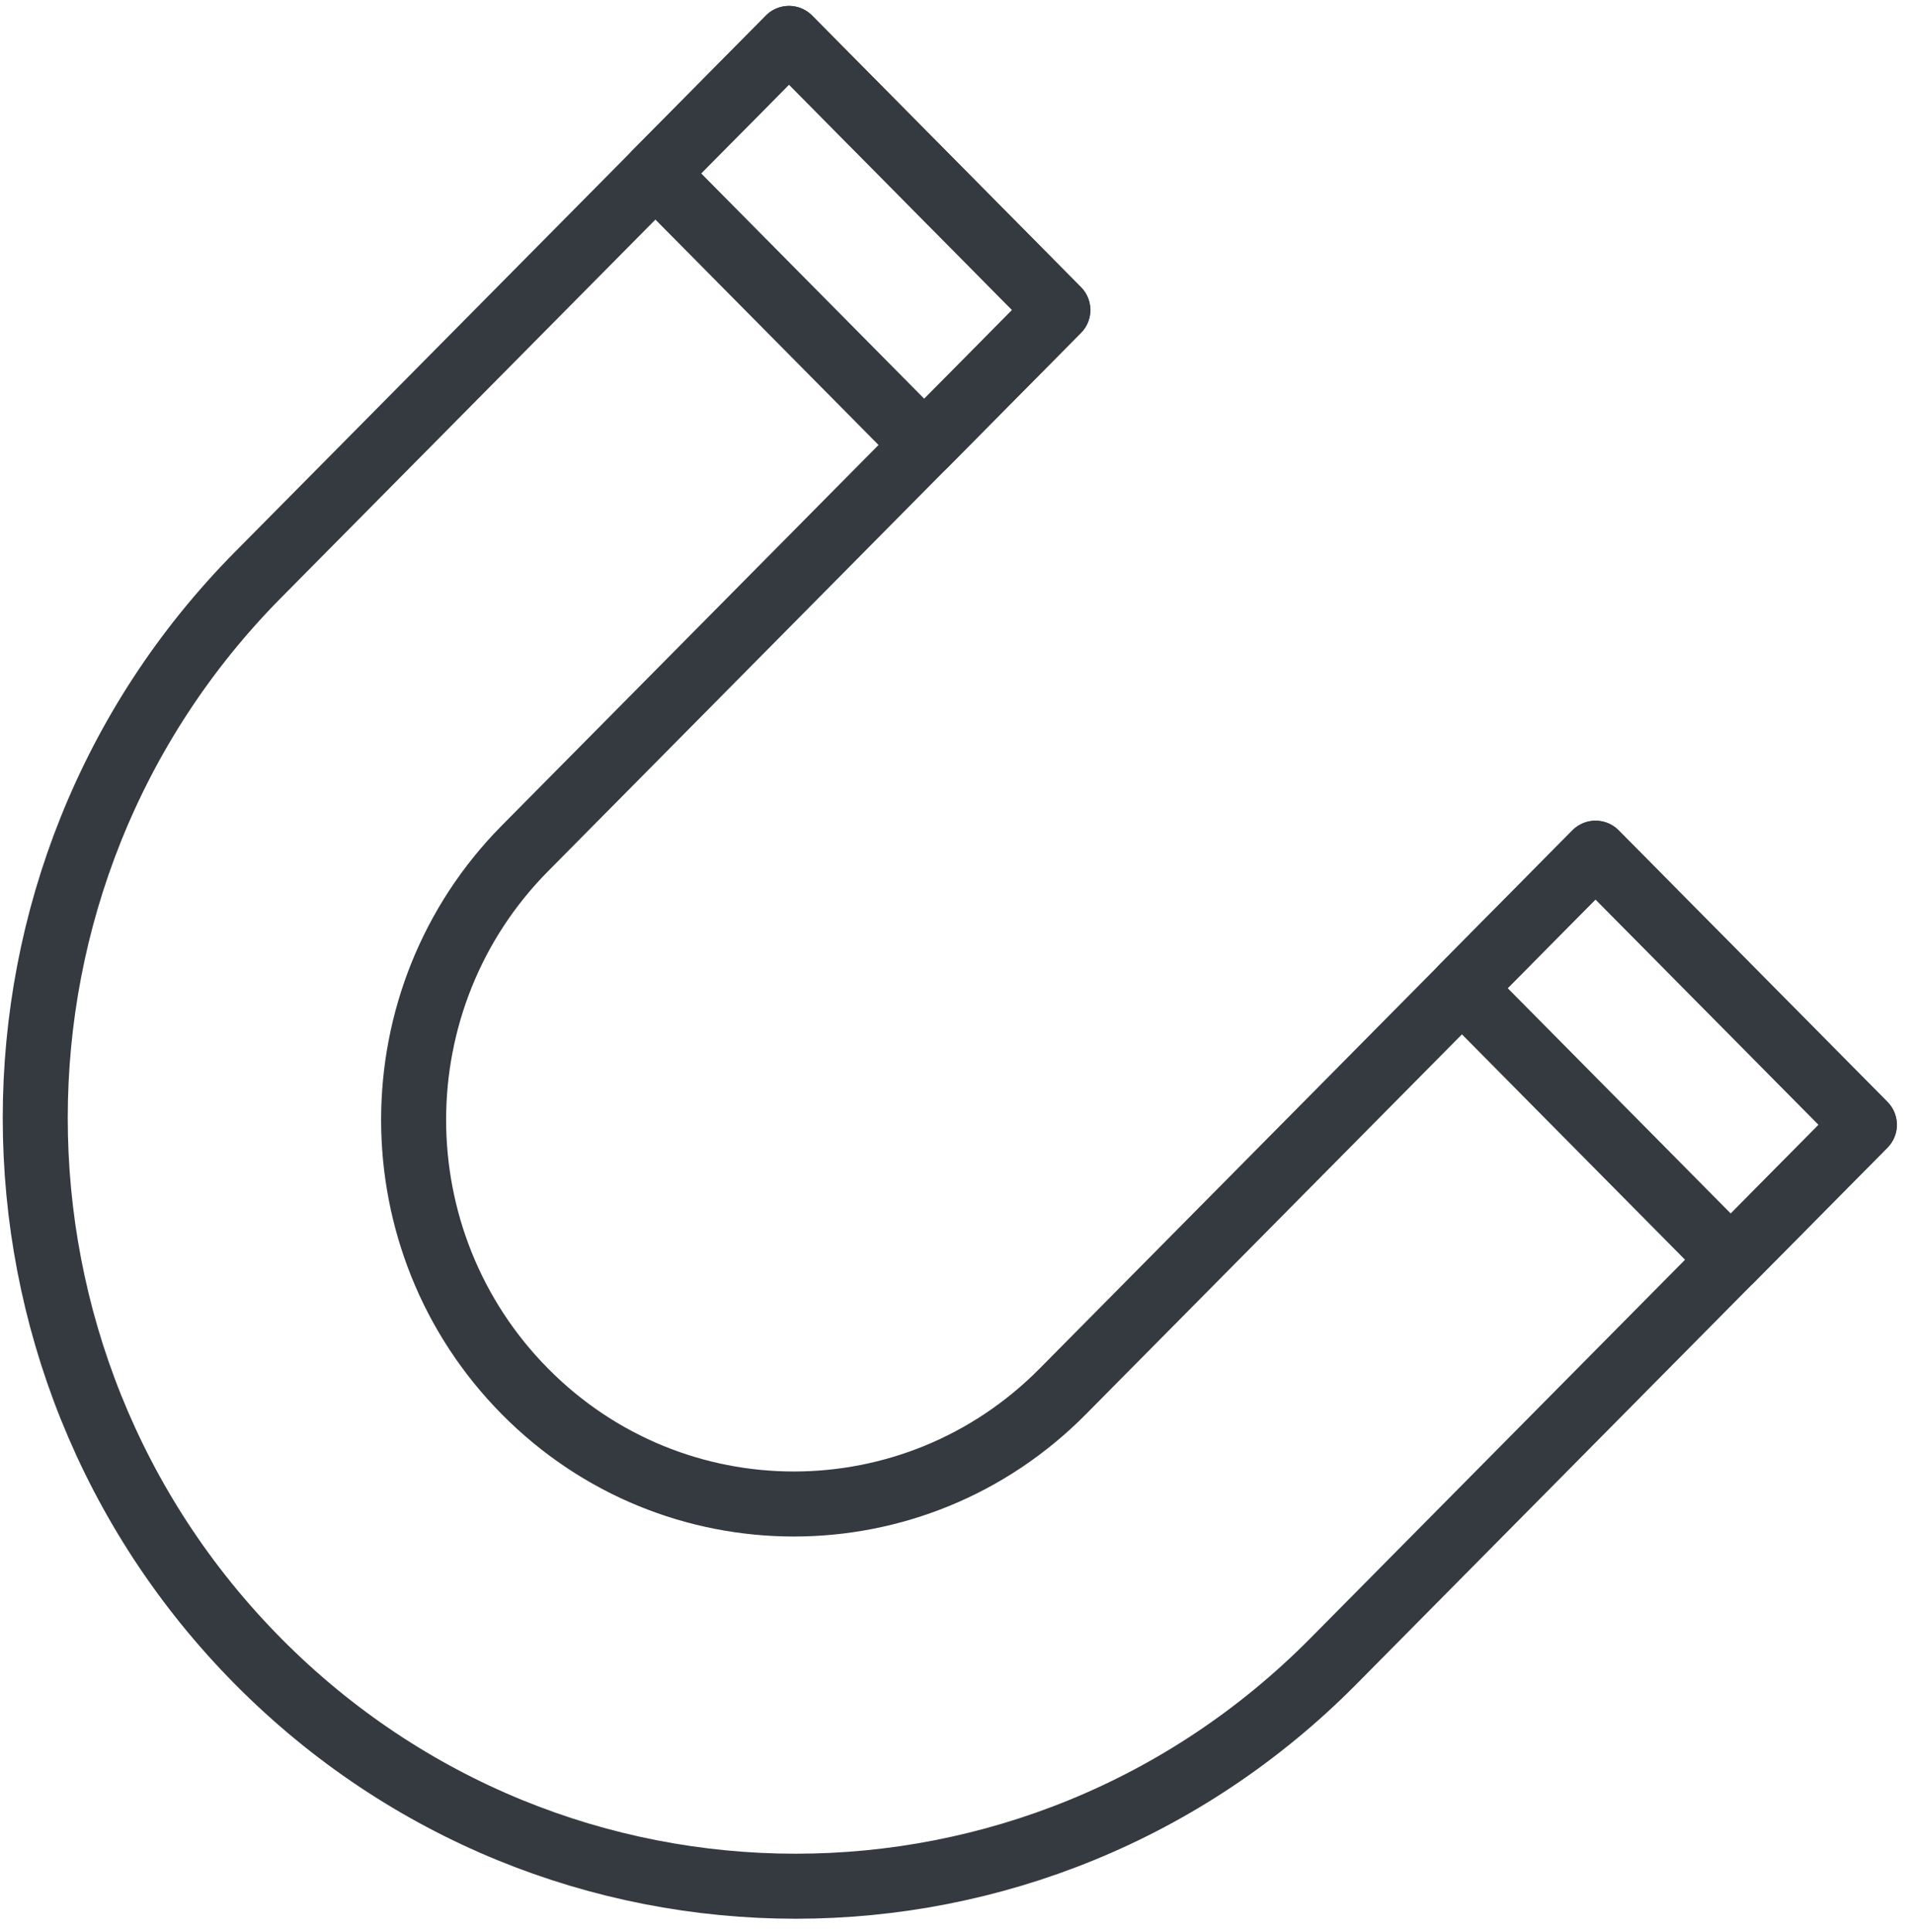 <?xml version="1.0" encoding="UTF-8"?>
<svg width="103px" height="104px" viewBox="0 0 103 104" version="1.1" xmlns="http://www.w3.org/2000/svg" xmlns:xlink="http://www.w3.org/1999/xlink">
    <!-- Generator: Sketch 47 (45396) - http://www.bohemiancoding.com/sketch -->
    <title>science-22</title>
    <desc>Created with Sketch.</desc>
    <defs></defs>
    <g id="ALL" stroke="none" stroke-width="1" fill="none" fill-rule="evenodd" stroke-linecap="round" fill-opacity="0" stroke-linejoin="round">
        <g id="Primary" transform="translate(-3064, -2912)" stroke="#343A40" stroke-width="3.5" fill="#DBECFF">
            <g id="science-22" transform="translate(3065, 2914)">
                <path d="M41.482,0.068 L12.894,28.939 C-3.104,45.095 -3.097,71.268 12.891,87.415 C28.884,103.565 54.804,103.56 70.794,87.412 L99.381,58.541 L84.907,43.923 L56.215,72.898 C48.222,80.97 35.264,80.971 27.268,72.896 C19.274,64.822 19.269,51.737 27.265,43.662 L55.957,14.687 L41.482,0.068 L41.482,0.068 Z" id="Layer-1"></path>
                <polygon id="Layer-2" points="34.289 7.332 41.482 0.068 55.957 14.687 48.764 21.95"></polygon>
                <polygon id="Layer-3" points="77.714 51.187 84.907 43.923 99.381 58.541 92.189 65.805"></polygon>
            </g>
        </g>
    </g>
</svg>